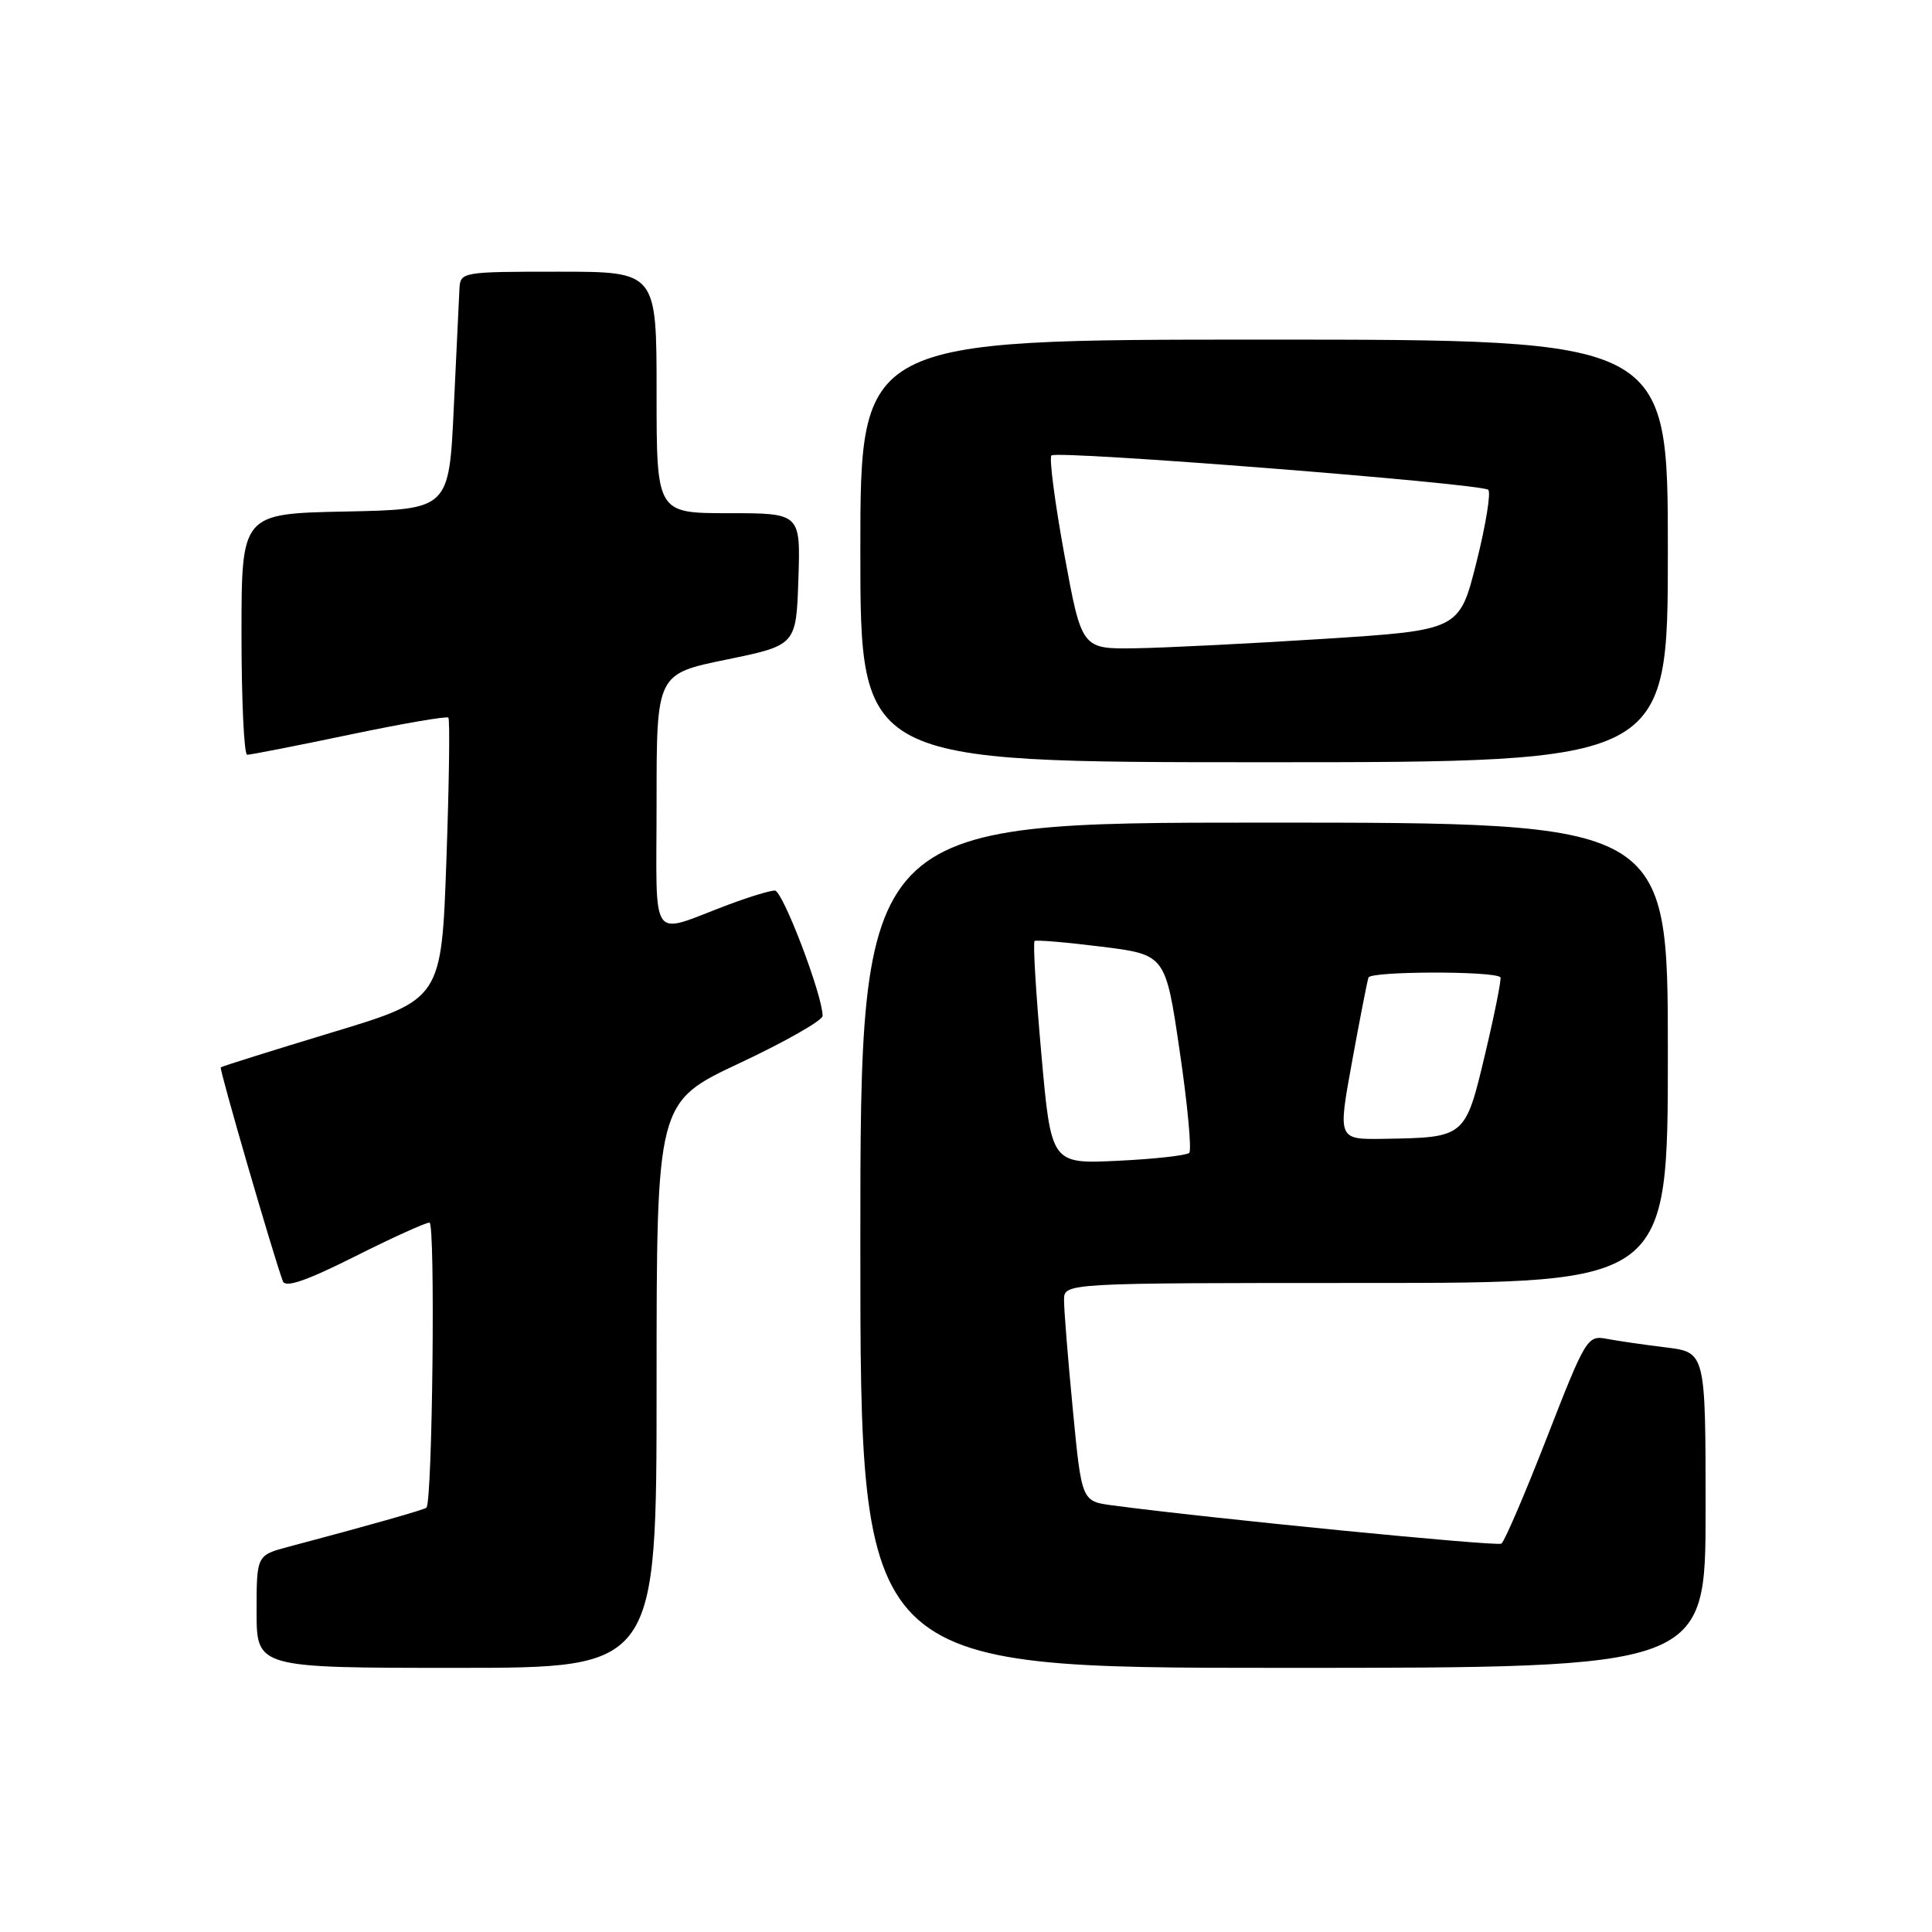 <?xml version="1.0" encoding="UTF-8" standalone="no"?>
<!DOCTYPE svg PUBLIC "-//W3C//DTD SVG 1.1//EN" "http://www.w3.org/Graphics/SVG/1.1/DTD/svg11.dtd" >
<svg xmlns="http://www.w3.org/2000/svg" xmlns:xlink="http://www.w3.org/1999/xlink" version="1.1" viewBox="0 0 256 256">
 <g >
 <path fill="currentColor"
d=" M 87.00 183.51 C 87.00 146.03 87.00 146.03 98.00 140.87 C 104.05 138.03 109.00 135.21 109.00 134.61 C 109.00 131.87 103.71 118.00 102.67 118.00 C 102.03 118.00 99.25 118.85 96.50 119.88 C 85.89 123.86 87.00 125.46 87.00 106.22 C 87.00 89.30 87.00 89.30 96.25 87.40 C 105.50 85.50 105.50 85.50 105.79 76.75 C 106.08 68.00 106.08 68.00 96.54 68.00 C 87.00 68.00 87.00 68.00 87.00 52.00 C 87.00 36.00 87.00 36.00 74.00 36.00 C 61.22 36.00 61.00 36.04 60.88 38.25 C 60.82 39.49 60.48 46.58 60.13 54.00 C 59.50 67.50 59.50 67.50 45.75 67.78 C 32.00 68.06 32.00 68.06 32.00 84.03 C 32.00 92.81 32.34 100.01 32.75 100.01 C 33.16 100.02 39.24 98.83 46.26 97.36 C 53.27 95.89 59.19 94.87 59.41 95.09 C 59.63 95.32 59.51 103.81 59.15 113.96 C 58.50 132.42 58.50 132.42 44.00 136.80 C 36.02 139.22 29.39 141.30 29.25 141.43 C 29.03 141.63 36.19 166.28 37.48 169.77 C 37.82 170.67 40.58 169.72 46.96 166.52 C 51.91 164.03 56.39 162.00 56.91 162.00 C 57.70 162.00 57.31 198.79 56.51 199.77 C 56.30 200.03 48.49 202.24 38.25 204.95 C 34.00 206.08 34.00 206.08 34.00 213.54 C 34.00 221.00 34.00 221.00 60.50 221.00 C 87.00 221.00 87.00 221.00 87.00 183.51 Z  M 226.00 200.09 C 226.00 179.19 226.00 179.19 220.75 178.54 C 217.86 178.19 214.32 177.67 212.88 177.40 C 210.34 176.91 210.09 177.34 204.97 190.49 C 202.06 197.97 199.34 204.29 198.94 204.54 C 198.31 204.93 160.11 201.17 147.41 199.47 C 143.32 198.93 143.32 198.93 142.15 186.71 C 141.50 180.00 140.98 173.49 140.99 172.25 C 141.00 170.00 141.00 170.00 181.00 170.00 C 221.00 170.00 221.00 170.00 221.00 139.50 C 221.00 109.00 221.00 109.00 167.50 109.00 C 114.00 109.00 114.00 109.00 114.00 165.00 C 114.00 221.00 114.00 221.00 170.00 221.00 C 226.00 221.00 226.00 221.00 226.00 200.09 Z  M 221.00 73.00 C 221.00 45.00 221.00 45.00 167.50 45.00 C 114.00 45.00 114.00 45.00 114.00 73.00 C 114.00 101.00 114.00 101.00 167.50 101.00 C 221.00 101.00 221.00 101.00 221.00 73.00 Z  M 137.98 139.61 C 137.26 131.57 136.86 124.86 137.09 124.69 C 137.31 124.52 141.31 124.86 145.97 125.44 C 154.44 126.50 154.44 126.50 156.32 139.31 C 157.36 146.36 157.92 152.41 157.58 152.76 C 157.23 153.10 152.97 153.58 148.11 153.81 C 139.28 154.23 139.28 154.23 137.98 139.61 Z  M 179.14 140.75 C 180.17 135.11 181.15 130.06 181.33 129.53 C 181.61 128.68 197.94 128.64 198.81 129.49 C 198.98 129.65 198.08 134.21 196.80 139.60 C 194.15 150.76 194.19 150.72 183.38 150.90 C 177.27 151.00 177.27 151.00 179.14 140.75 Z  M 141.03 73.47 C 139.77 66.57 139.00 60.67 139.32 60.35 C 140.02 59.64 196.22 64.06 197.20 64.90 C 197.58 65.23 196.88 69.55 195.64 74.50 C 193.38 83.50 193.38 83.50 175.44 84.65 C 165.57 85.28 154.31 85.84 150.42 85.90 C 143.33 86.00 143.33 86.00 141.03 73.47 Z "/>
</g>
</svg>